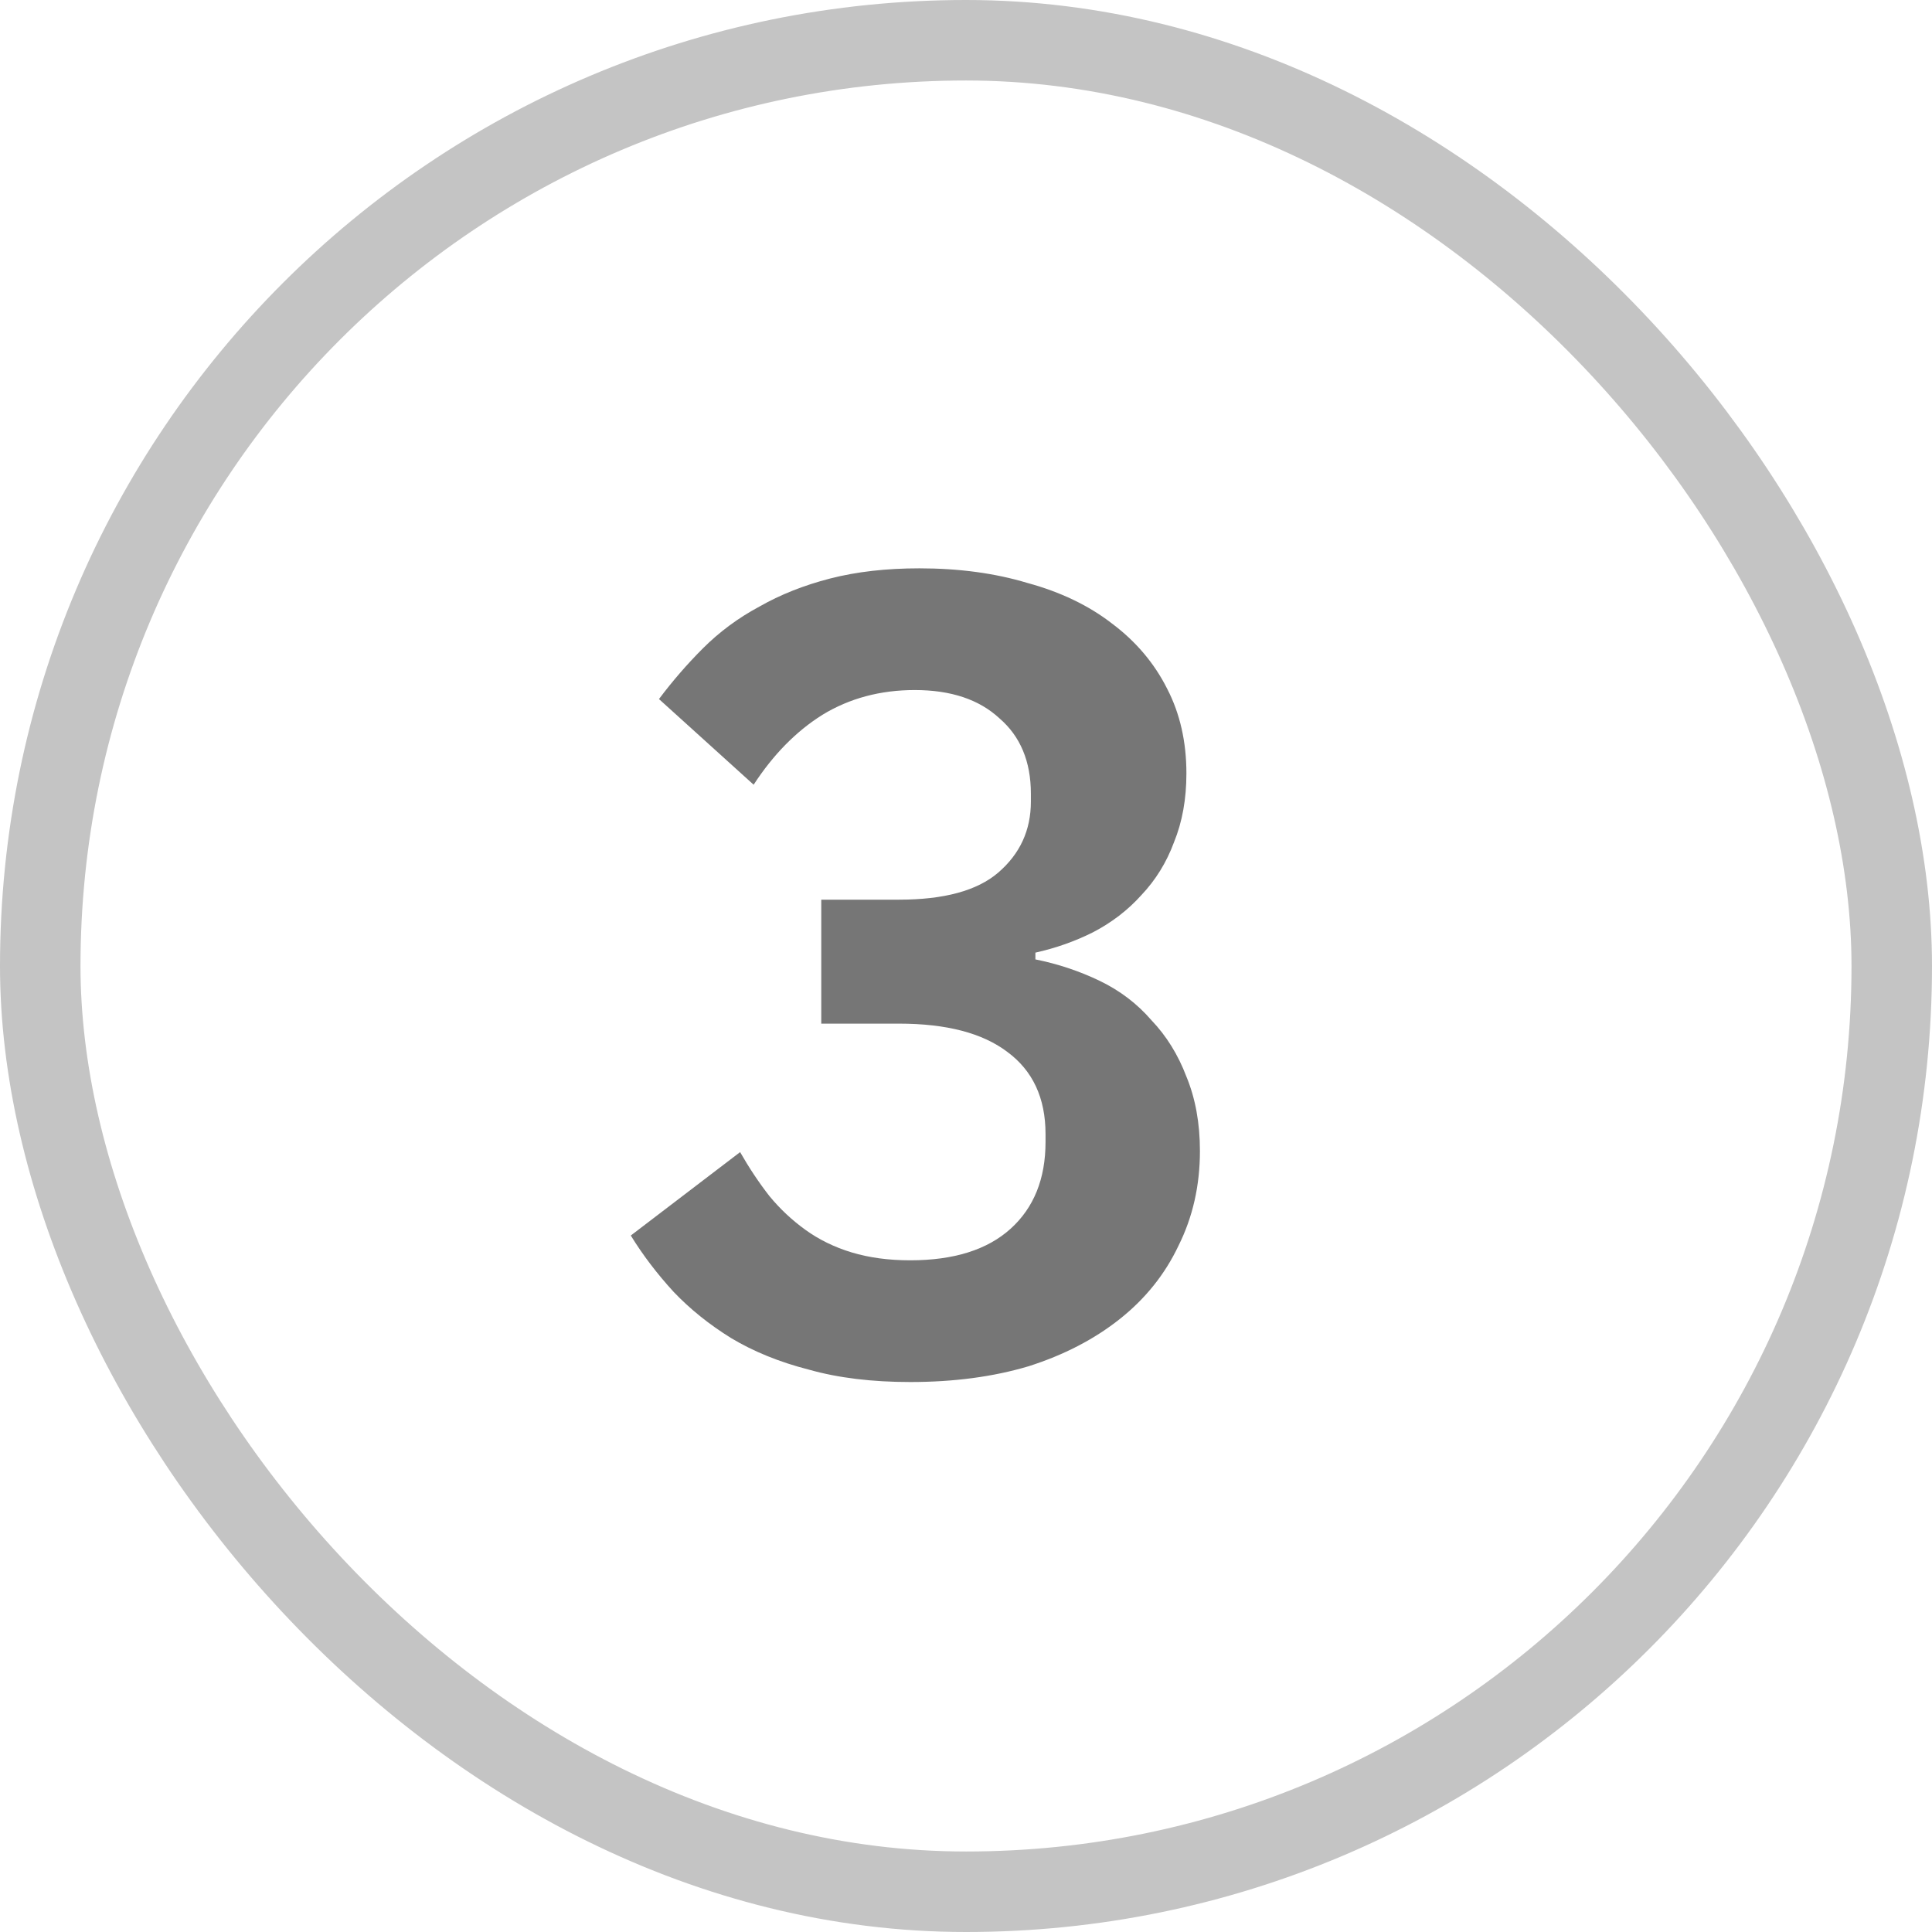 <svg width="24" height="24" viewBox="0 0 24 24" fill="none" xmlns="http://www.w3.org/2000/svg">
<rect x="0.5" y="0.5" width="23" height="23" rx="11.5" stroke="#C4C4C4"/>
<path d="M11.168 11.176C11.728 11.176 12.139 11.064 12.4 10.84C12.671 10.607 12.806 10.313 12.806 9.958V9.86C12.806 9.459 12.675 9.146 12.414 8.922C12.162 8.689 11.812 8.572 11.364 8.572C10.935 8.572 10.552 8.675 10.216 8.88C9.889 9.085 9.605 9.375 9.362 9.748L8.186 8.684C8.354 8.46 8.536 8.25 8.732 8.054C8.937 7.849 9.171 7.676 9.432 7.536C9.693 7.387 9.987 7.27 10.314 7.186C10.641 7.102 11.009 7.06 11.42 7.06C11.915 7.06 12.363 7.121 12.764 7.242C13.175 7.354 13.525 7.522 13.814 7.746C14.113 7.97 14.341 8.241 14.5 8.558C14.659 8.866 14.738 9.216 14.738 9.608C14.738 9.925 14.687 10.21 14.584 10.462C14.491 10.714 14.355 10.933 14.178 11.12C14.01 11.307 13.809 11.461 13.576 11.582C13.352 11.694 13.114 11.778 12.862 11.834V11.918C13.142 11.974 13.408 12.063 13.66 12.184C13.912 12.305 14.127 12.469 14.304 12.674C14.491 12.87 14.635 13.103 14.738 13.374C14.85 13.645 14.906 13.953 14.906 14.298C14.906 14.727 14.817 15.119 14.64 15.474C14.472 15.829 14.229 16.132 13.912 16.384C13.595 16.636 13.217 16.832 12.778 16.972C12.339 17.103 11.849 17.168 11.308 17.168C10.832 17.168 10.412 17.117 10.048 17.014C9.684 16.921 9.362 16.79 9.082 16.622C8.811 16.454 8.573 16.263 8.368 16.048C8.163 15.824 7.985 15.591 7.836 15.348L9.194 14.312C9.306 14.508 9.427 14.69 9.558 14.858C9.689 15.017 9.838 15.157 10.006 15.278C10.174 15.399 10.365 15.493 10.58 15.558C10.795 15.623 11.037 15.656 11.308 15.656C11.849 15.656 12.265 15.525 12.554 15.264C12.843 15.003 12.988 14.643 12.988 14.186V14.088C12.988 13.64 12.829 13.299 12.512 13.066C12.204 12.833 11.756 12.716 11.168 12.716H10.202V11.176H11.168Z" fill="#767676"/>
</svg>
